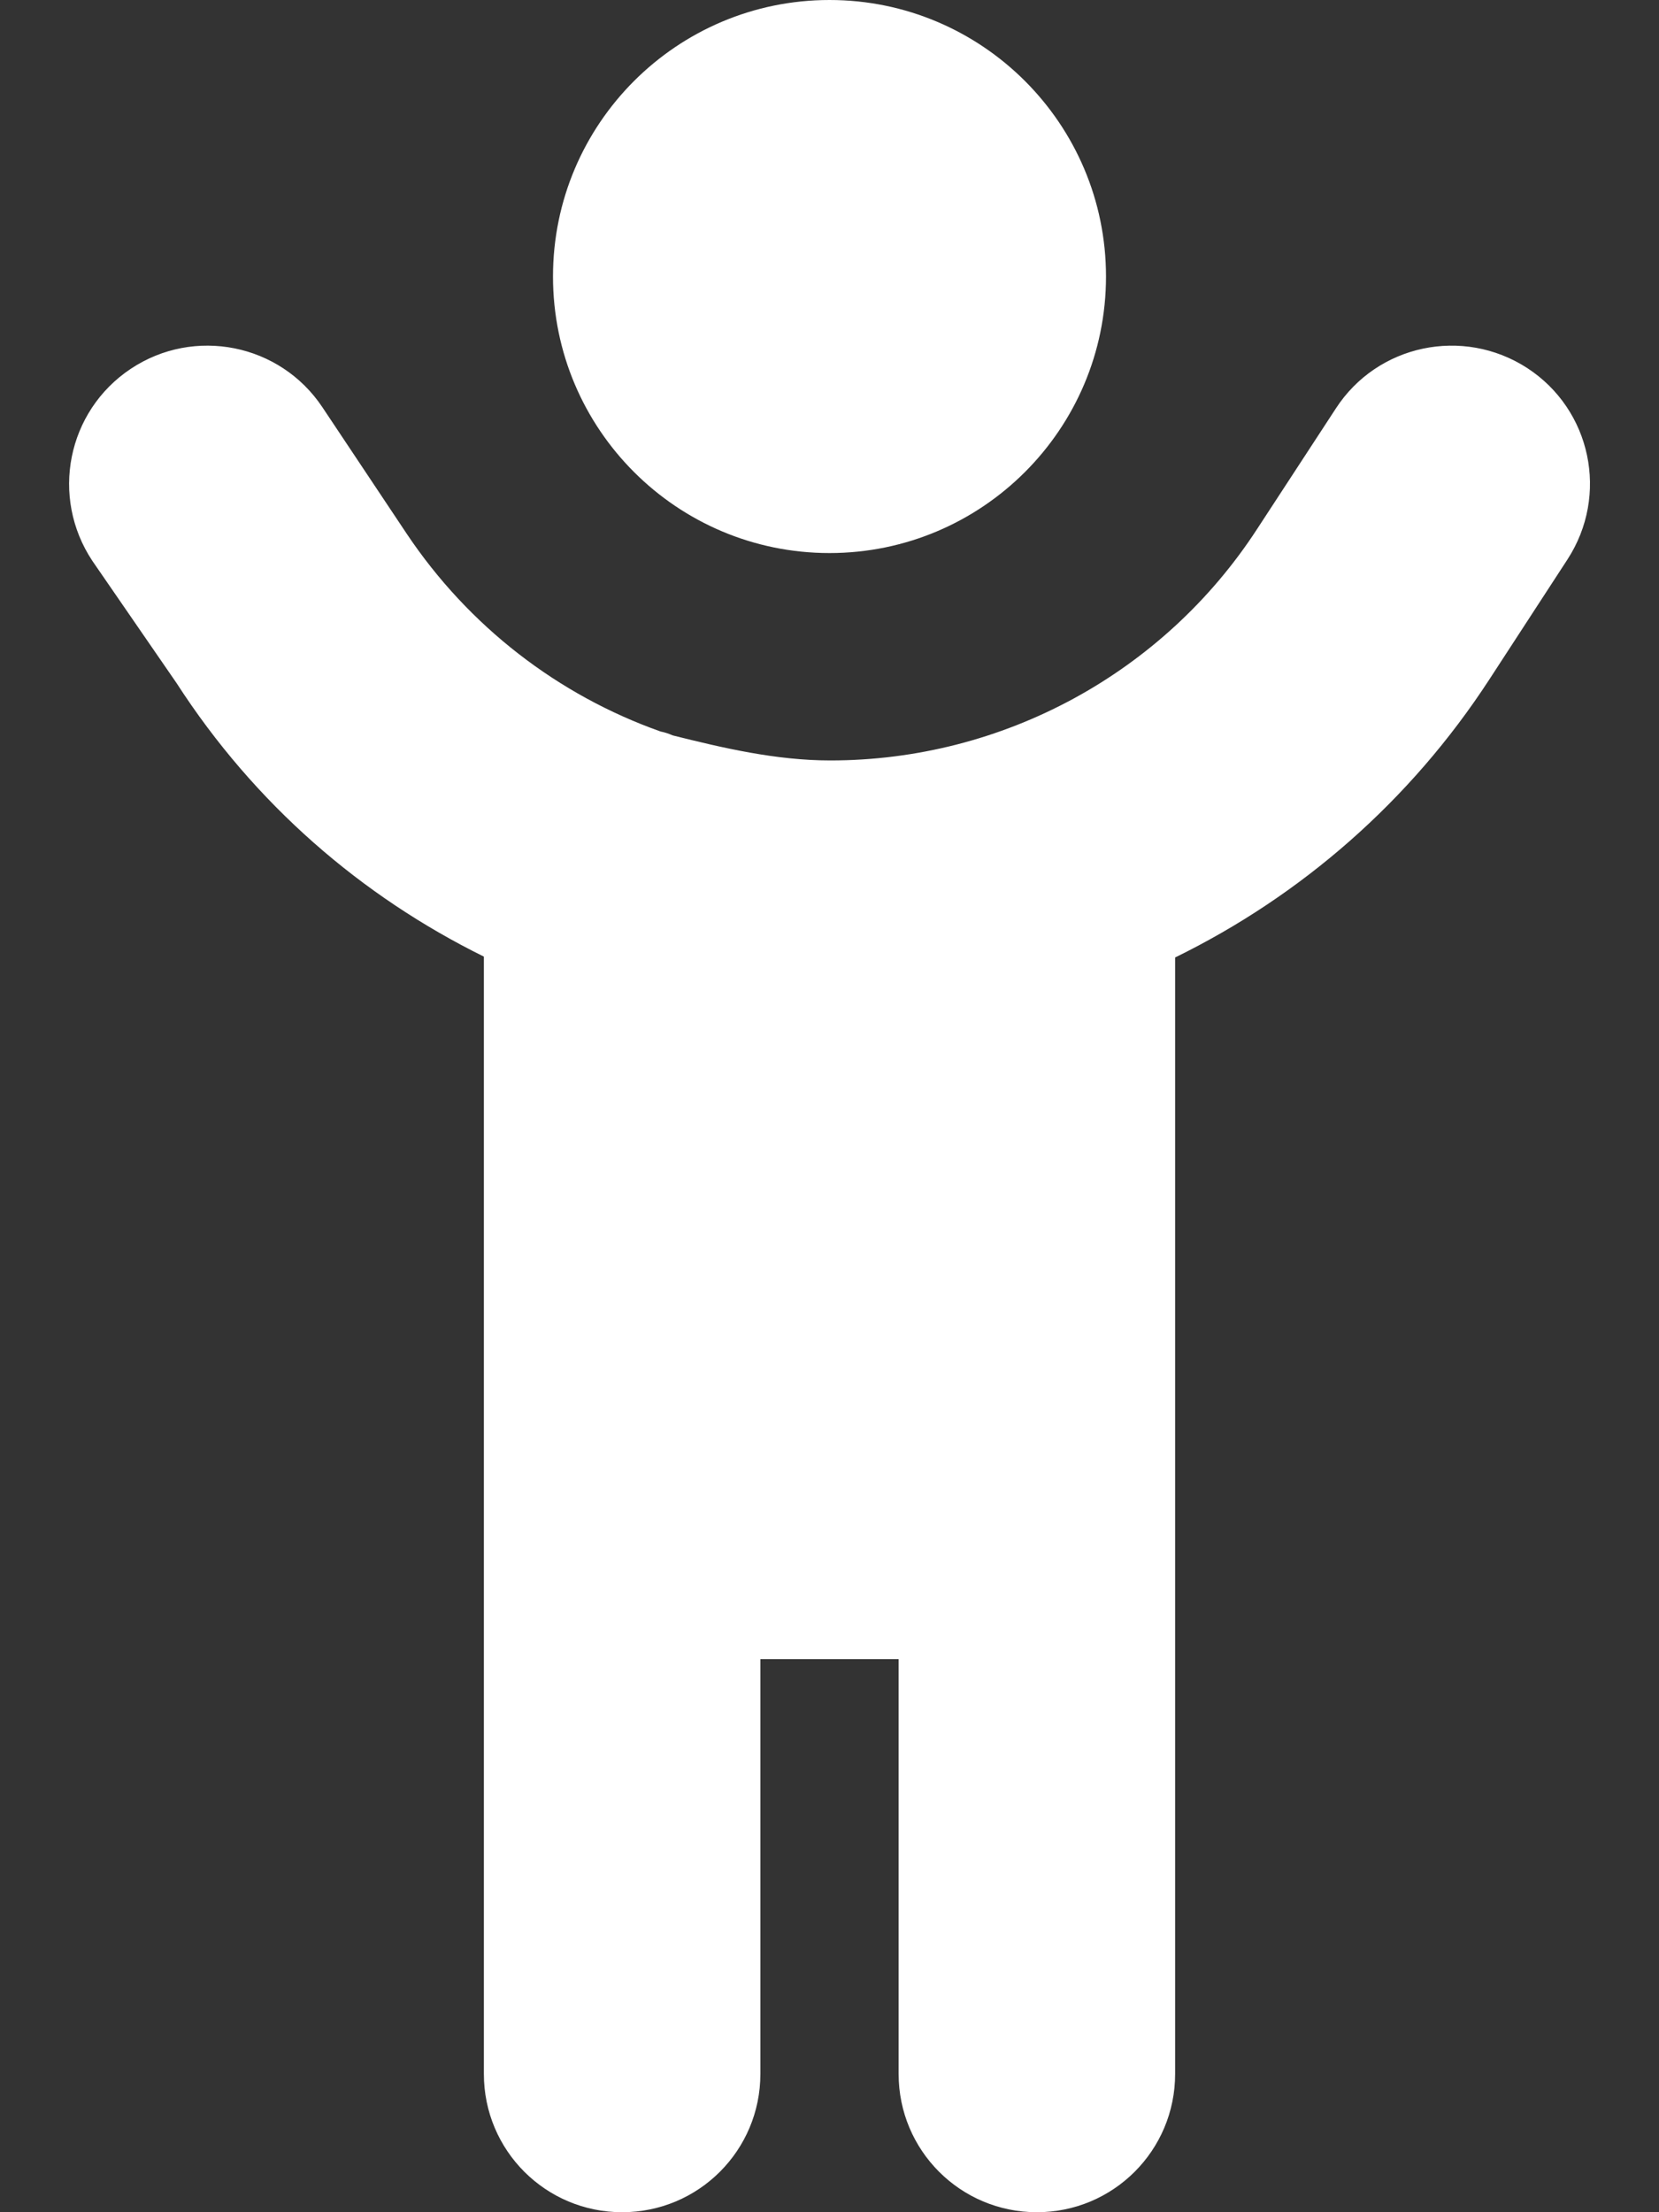 <svg xmlns="http://www.w3.org/2000/svg" viewBox="0 0 384 512"><rect x="0" y="0" width="384" height="512" fill="#333333" stroke="none"/><!--! Font Awesome Pro 6.1.2 by @fontawesome - https://fontawesome.com License - https://fontawesome.com/license (Commercial License) Copyright 2022 Fonticons, Inc. --><path fill="#ffffff" d="M256 64C256 99.35 227.3 128 192 128C156.7 128 128 99.35 128 64C128 28.65 156.7 0 192 0C227.3 0 256 28.65 256 64zM155.7 170.2C167.3 173.1 179.6 176 192.2 176C232.1 176 269.3 155.8 291 122.4L309.2 94.54C318.8 79.73 338.6 75.54 353.5 85.18C368.3 94.82 372.5 114.6 362.8 129.5L344.7 157.3C326.4 185.4 301.2 207.3 272 221.6V480C272 497.7 257.7 512 240 512C222.3 512 208 497.7 208 480V384H176V480C176 497.7 161.7 512 144 512C126.3 512 112 497.7 112 480V221.4C83.63 207.4 58.94 186.1 40.87 158.1L21.37 129.8C11.57 115 15.54 95.18 30.25 85.37C44.95 75.57 64.82 79.54 74.62 94.25L94.12 123.5C108.5 145 129.2 160.9 152.9 169.3C153.9 169.5 154.8 169.8 155.7 170.2V170.2z"/></svg>